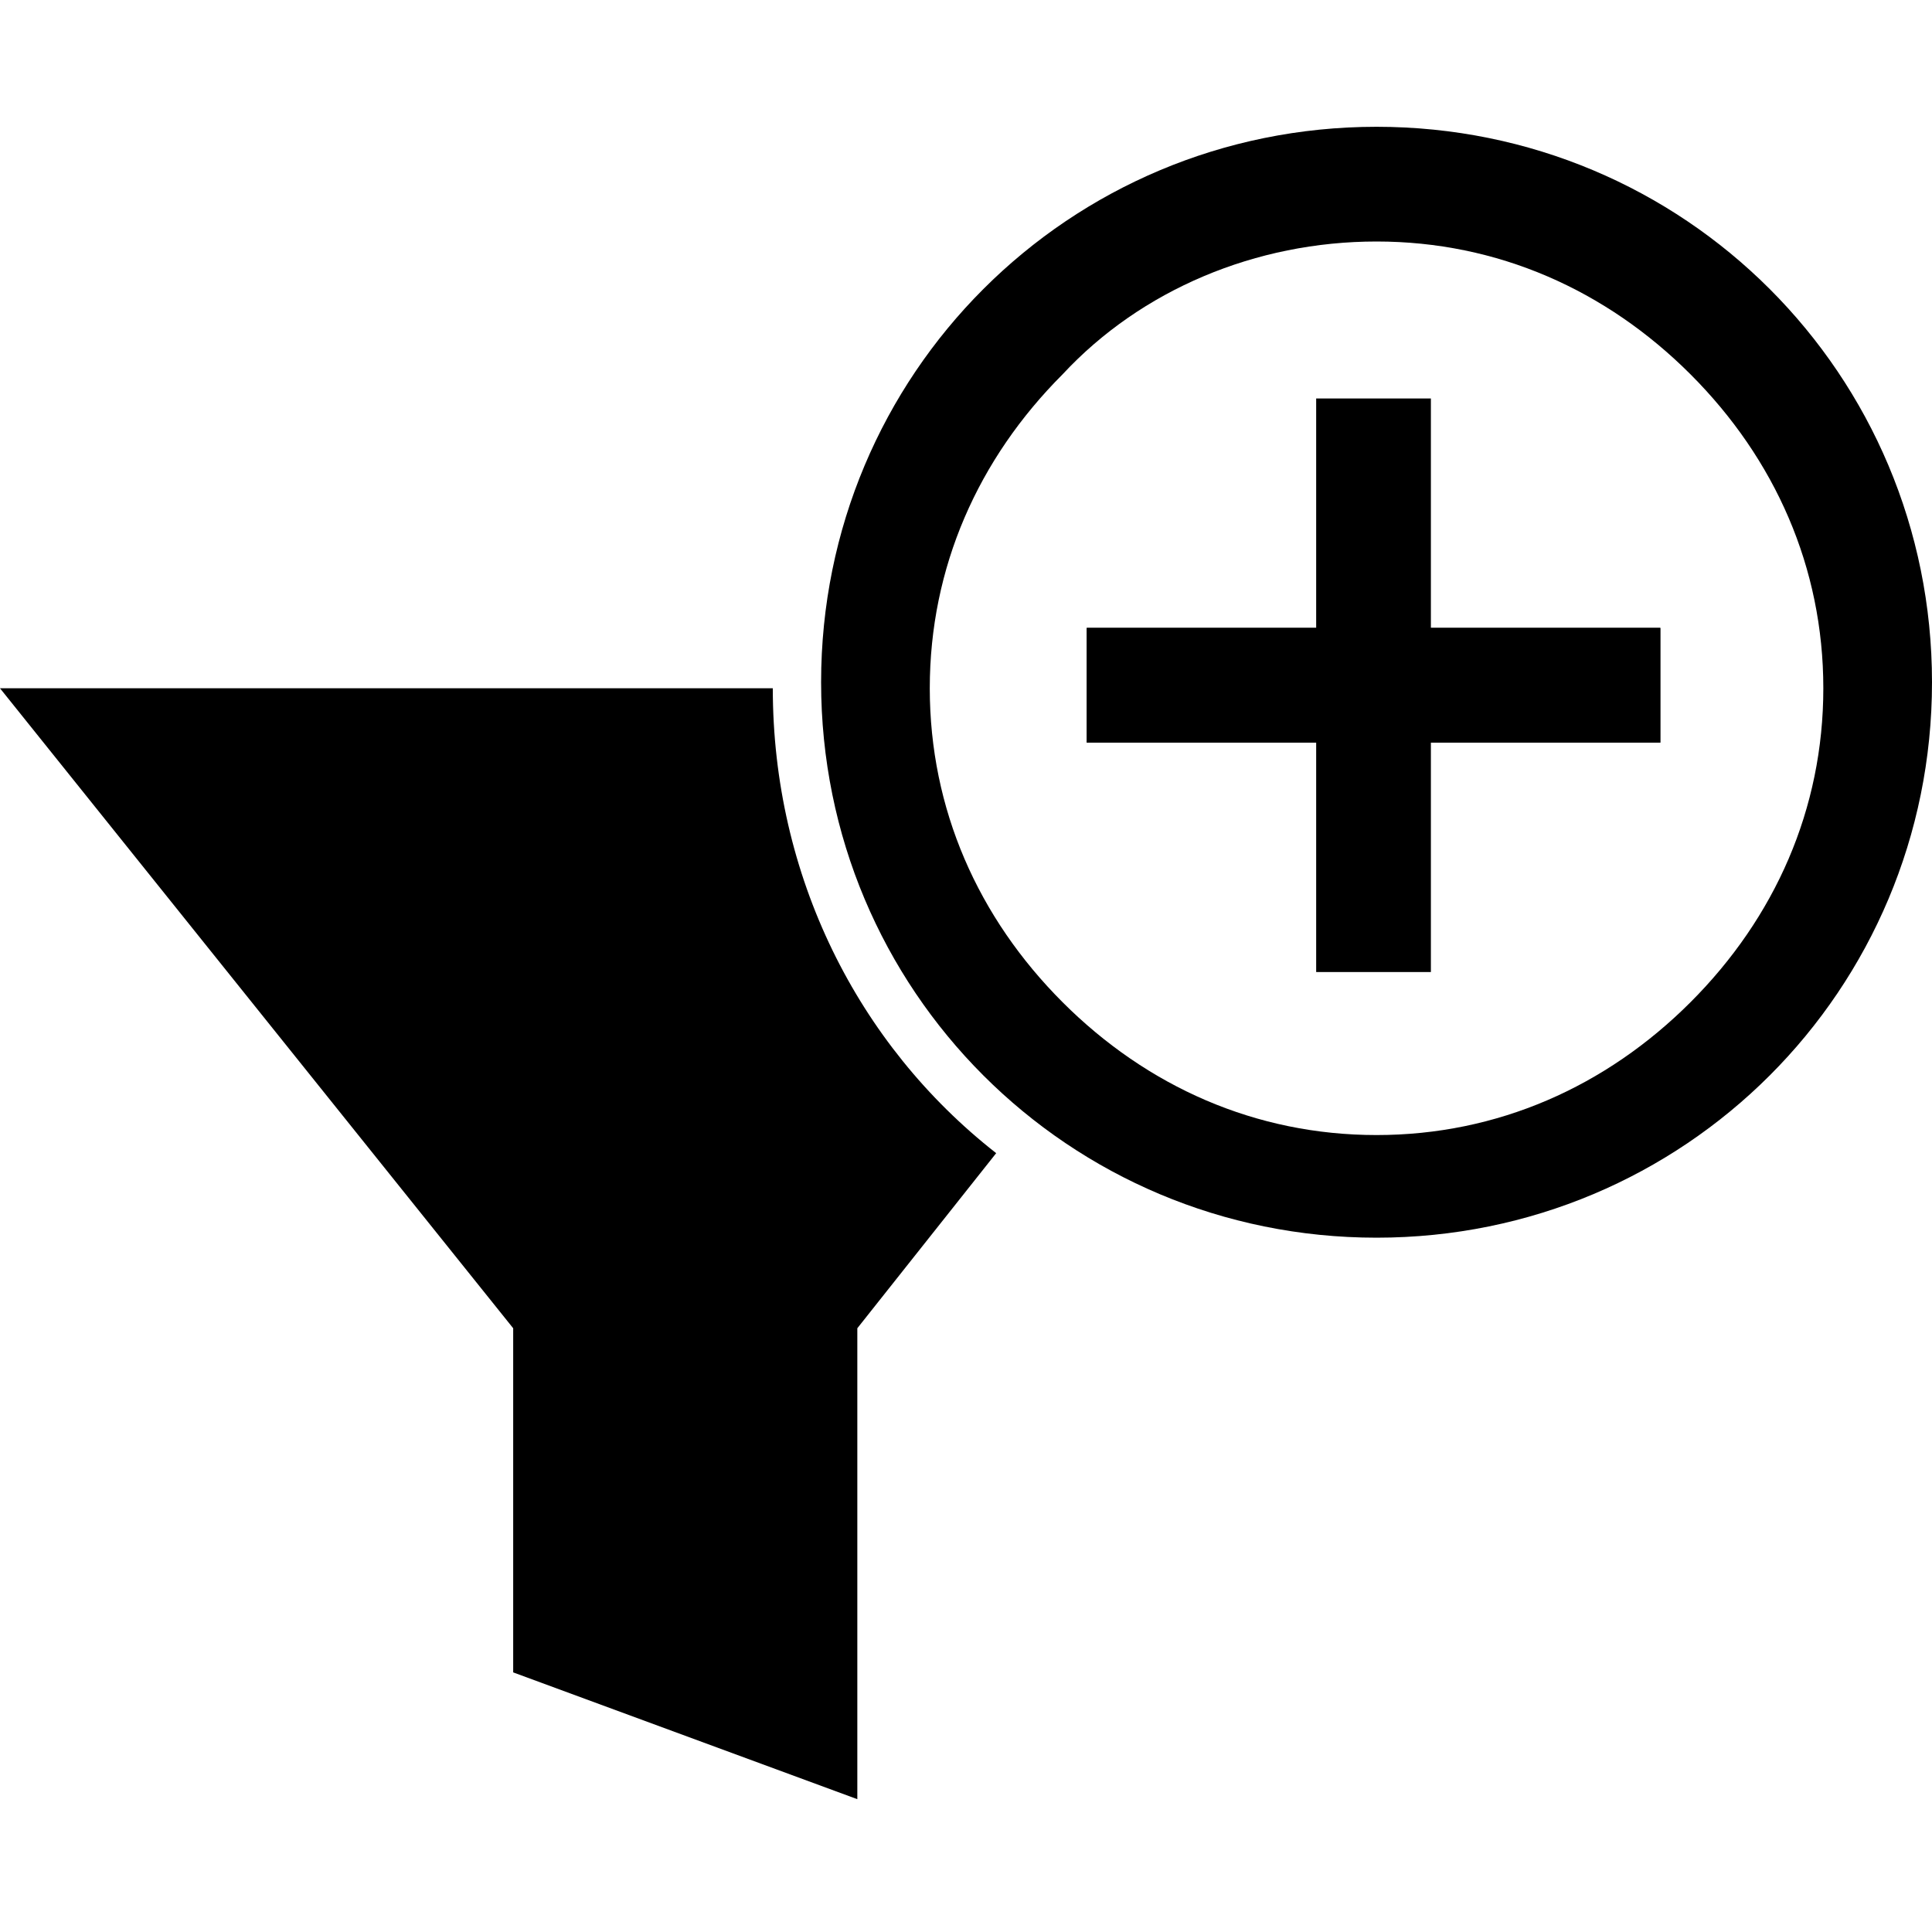 <svg xmlns="http://www.w3.org/2000/svg" width="32" height="32" viewBox="0 0 32 32" id="filter-add">
  <path fill="currentColor" d="M27.5,12.3h-3.8v3.8h-1.9v-3.8H18v-1.9h3.8V6.6h1.9v3.8h3.8V12.3z" />
  <path fill="currentColor" d="M22.8,4c2,0,3.8,0.8,5.2,2.2c1.4,1.4,2.2,3.2,2.2,5.2s-0.8,3.8-2.2,5.2c-1.4,1.4-3.2,2.2-5.2,2.2s-3.8-0.8-5.2-2.2
	c-1.4-1.4-2.2-3.2-2.2-5.2s0.8-3.8,2.2-5.2C18.9,4.8,20.8,4,22.8,4 M22.8,2.1c-5.1,0-9.2,4.1-9.2,9.2s4.1,9.2,9.2,9.2
	s9.2-4.1,9.2-9.2S27.9,2.1,22.8,2.1z" />
  <path fill="currentColor" d="M12.8,11.4H0L8.5,22v5.7l5.7,2.1V22l2.3-2.9C14.2,17.3,12.8,14.5,12.8,11.4z" />
  <path fill="currentColor" class="st0" d="M27.5,12.3H18v-1.9h9.5V12.3z" />
</svg>